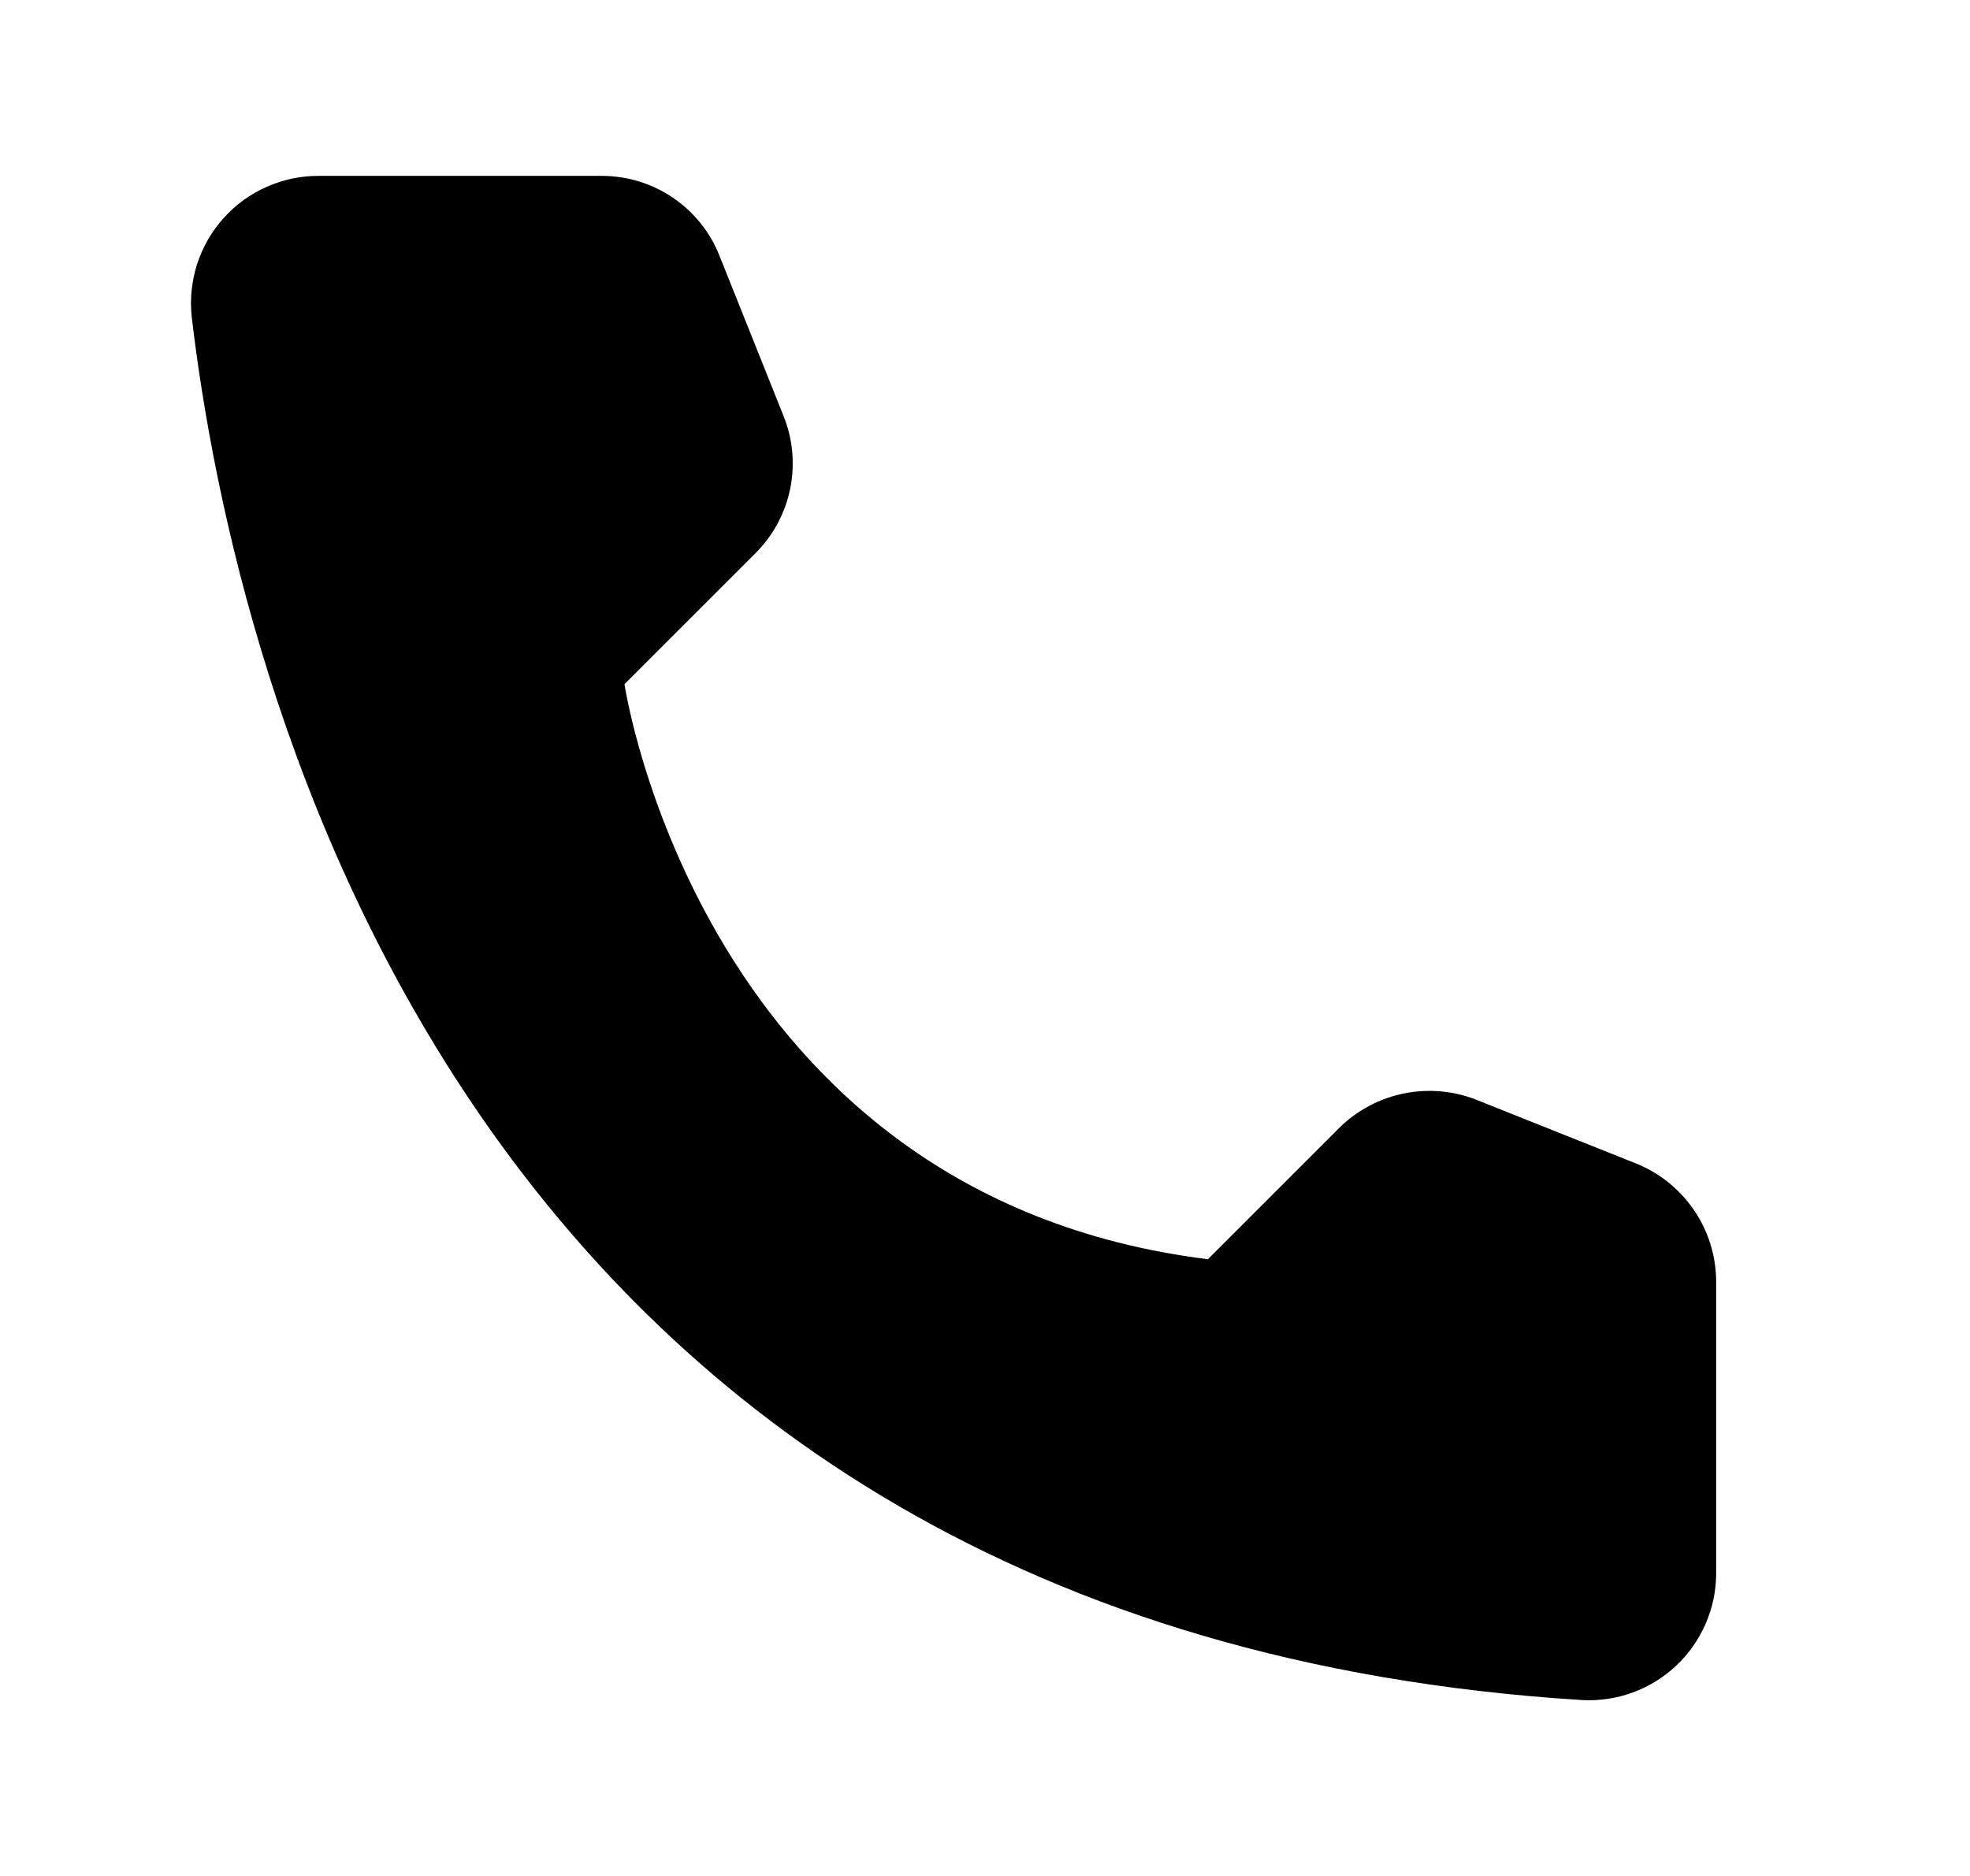 <svg width="21" height="20" viewBox="0 0 21 20" fill="none" xmlns="http://www.w3.org/2000/svg">
<path d="M12.876 13.425L14.276 12.025C14.464 11.839 14.703 11.711 14.963 11.658C15.222 11.605 15.492 11.628 15.738 11.725L17.445 12.406C17.694 12.507 17.907 12.68 18.059 12.903C18.21 13.125 18.292 13.387 18.294 13.656V16.781C18.293 16.964 18.255 17.145 18.181 17.313C18.108 17.48 18.002 17.632 17.869 17.757C17.736 17.883 17.578 17.98 17.407 18.043C17.235 18.107 17.052 18.134 16.869 18.125C4.913 17.381 2.501 7.256 2.044 3.381C2.023 3.191 2.043 2.998 2.101 2.816C2.16 2.634 2.256 2.466 2.385 2.324C2.513 2.181 2.669 2.068 2.845 1.991C3.02 1.913 3.209 1.874 3.401 1.875H6.419C6.689 1.876 6.952 1.957 7.175 2.109C7.397 2.26 7.57 2.475 7.669 2.725L8.351 4.431C8.451 4.677 8.476 4.947 8.424 5.207C8.372 5.467 8.244 5.706 8.057 5.894L6.657 7.294C6.657 7.294 7.463 12.75 12.876 13.425Z" fill="black"/>
</svg>
